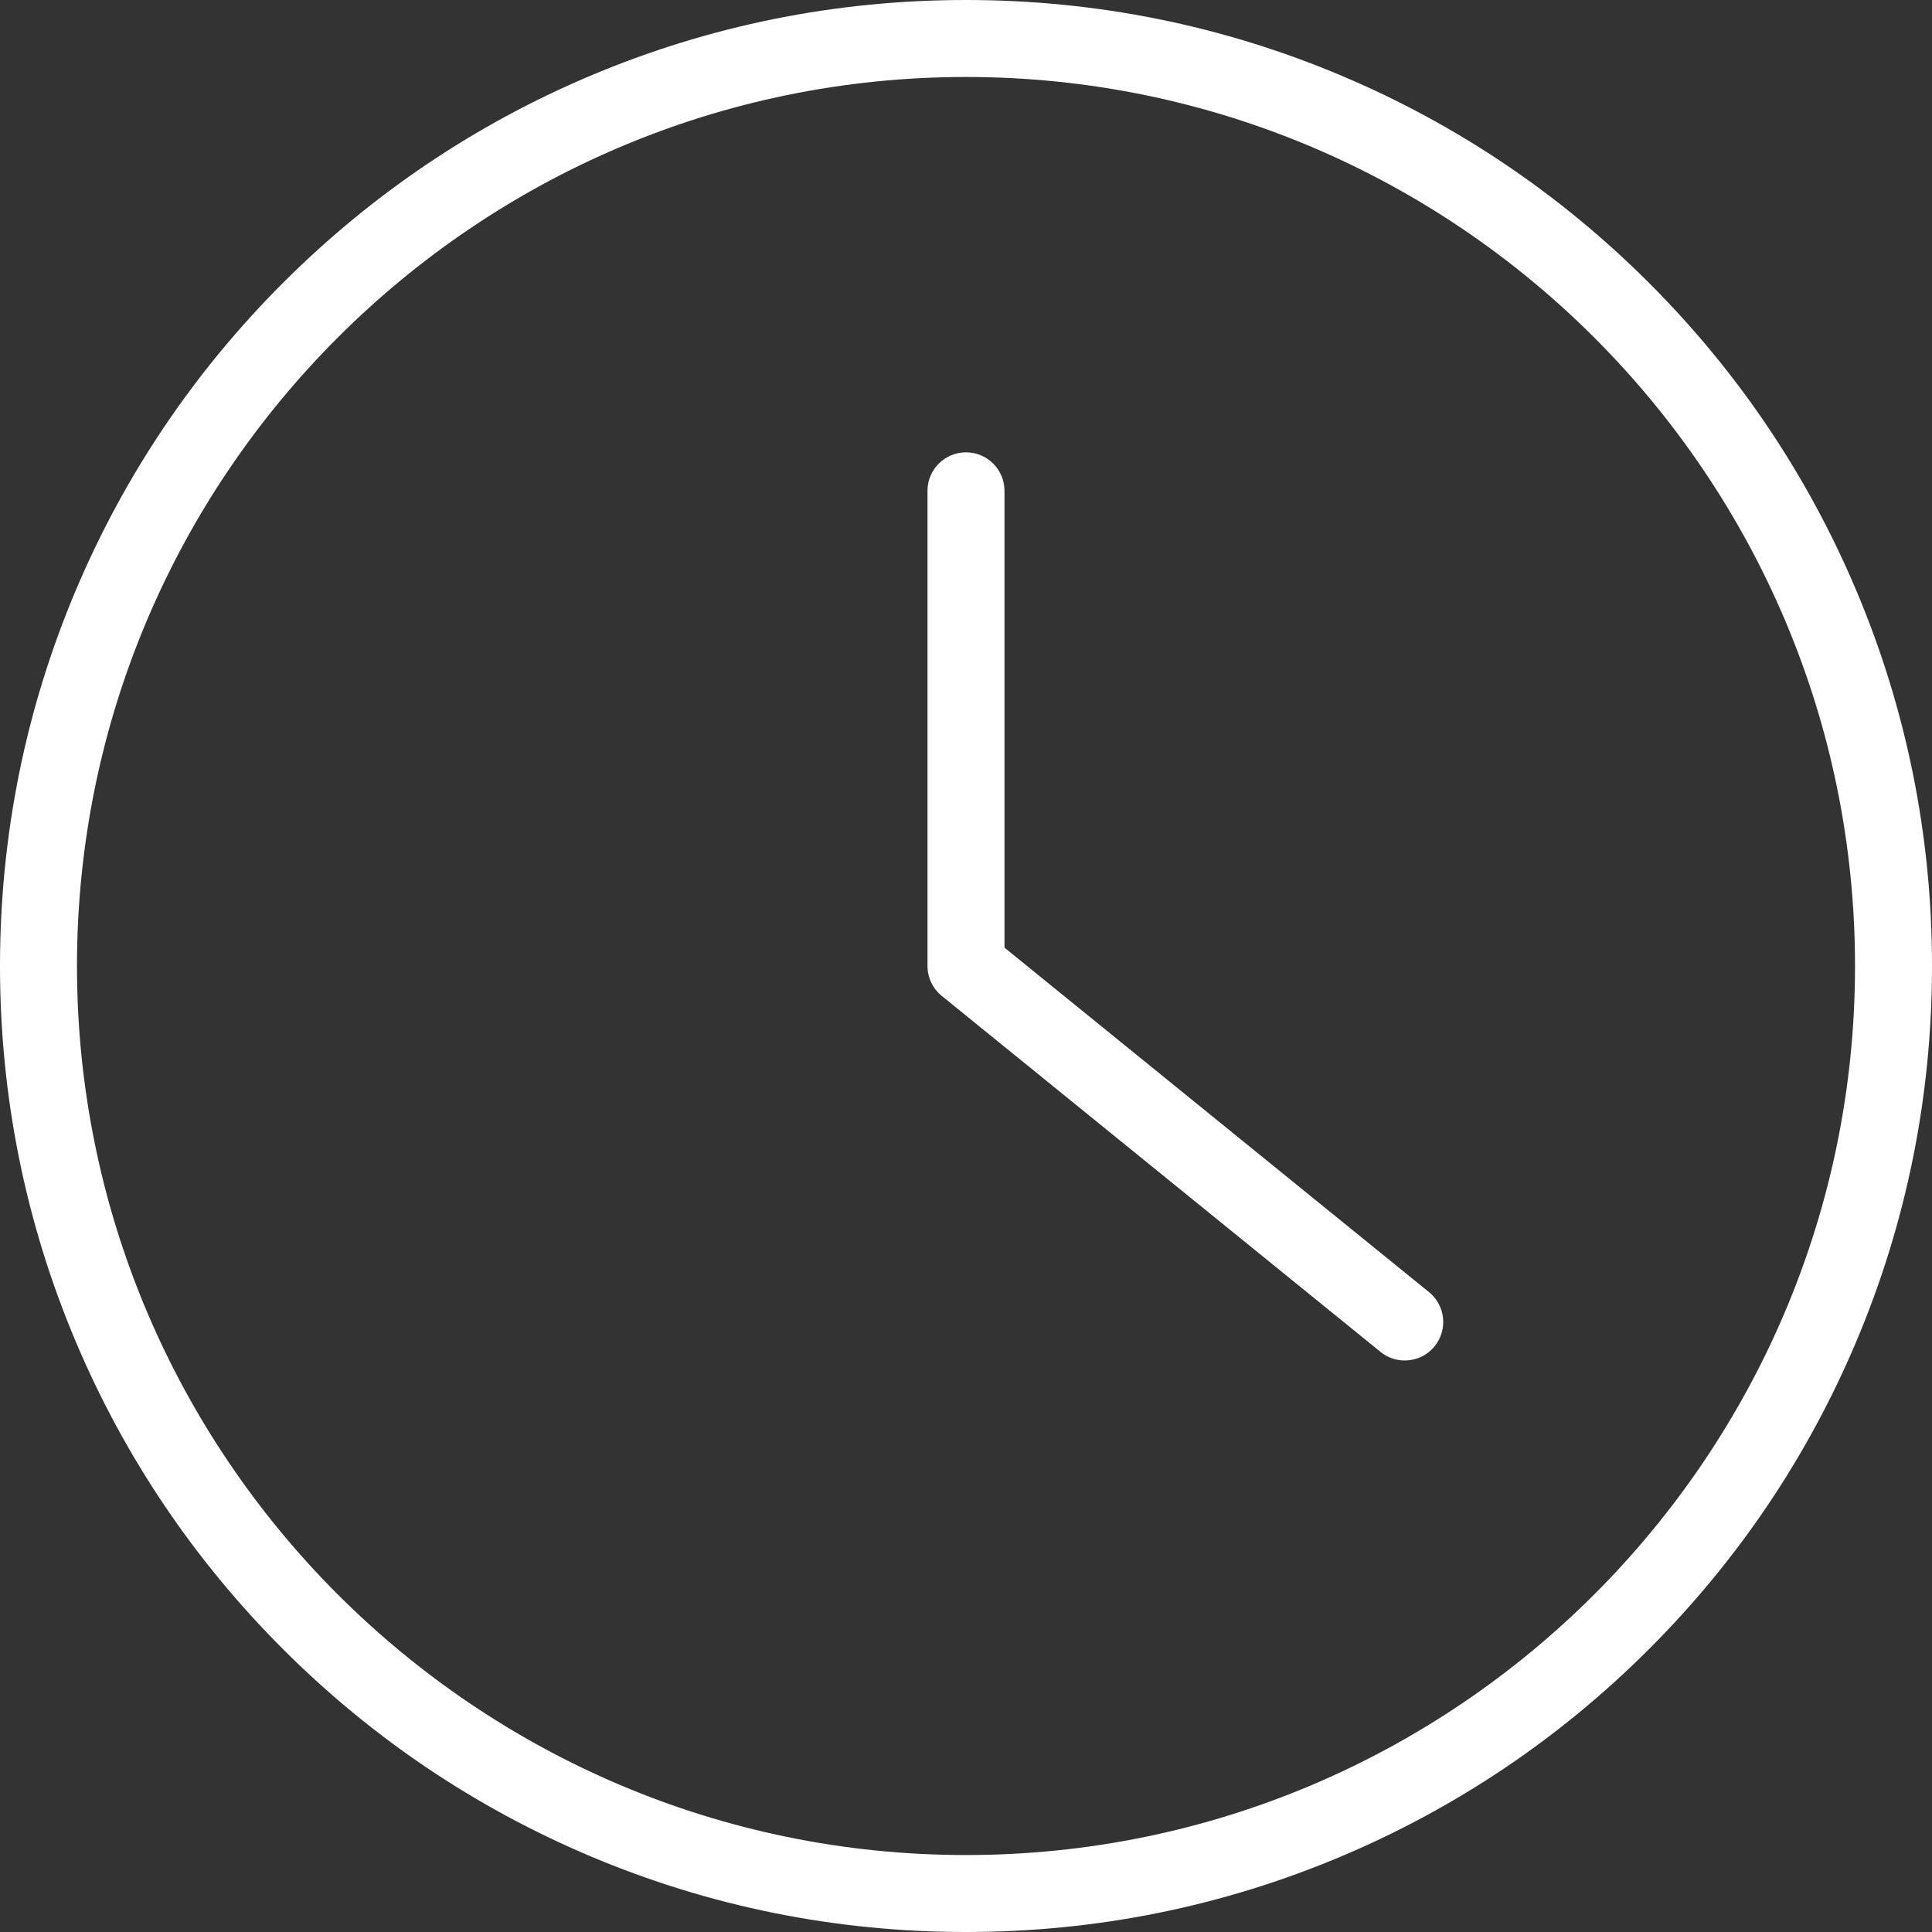 <svg xmlns="http://www.w3.org/2000/svg" xmlns:xlink="http://www.w3.org/1999/xlink" width="500" zoomAndPan="magnify" viewBox="0 0 375 375" height="500" preserveAspectRatio="xMidYMid meet" version="1.0"><rect x="0" y="0" width="375" height="375" fill="#333333" stroke="none"/><path fill="#ffffff" d="M 187.5 360.062 C 92.348 360.062 14.941 282.648 14.941 187.5 C 14.941 92.348 92.348 14.941 187.5 14.941 C 282.648 14.941 360.059 92.348 360.059 187.5 C 360.059 282.648 282.648 360.062 187.5 360.062 Z M 360.262 114.516 C 350.816 92.184 337.301 72.133 320.082 54.918 C 302.863 37.699 282.812 24.18 260.484 14.734 C 237.367 4.957 212.809 0 187.5 0 C 162.191 0 137.633 4.957 114.516 14.734 C 92.184 24.18 72.137 37.699 54.918 54.918 C 37.699 72.133 24.184 92.184 14.738 114.516 C 4.961 137.633 0 162.191 0 187.5 C 0 212.809 4.961 237.367 14.738 260.484 C 24.184 282.812 37.699 302.863 54.918 320.082 C 72.137 337.301 92.184 350.816 114.516 360.262 C 137.633 370.043 162.191 375 187.5 375 C 212.809 375 237.367 370.043 260.484 360.262 C 282.812 350.816 302.863 337.301 320.082 320.082 C 337.301 302.863 350.816 282.812 360.262 260.484 C 370.043 237.367 375 212.809 375 187.5 C 375 162.191 370.043 137.633 360.262 114.516 " fill-opacity="1" fill-rule="nonzero"/><path fill="#ffffff" d="M 277.363 250.797 L 194.969 183.941 L 194.969 95.266 C 194.969 91.141 191.625 87.797 187.5 87.797 C 183.375 87.797 180.027 91.141 180.027 95.266 L 180.027 187.5 C 180.027 189.754 181.047 191.883 182.793 193.301 L 267.953 262.398 C 269.336 263.523 271 264.07 272.652 264.07 C 274.828 264.07 276.984 263.125 278.461 261.305 C 281.059 258.102 280.57 253.398 277.363 250.797 " fill-opacity="1" fill-rule="nonzero"/></svg>